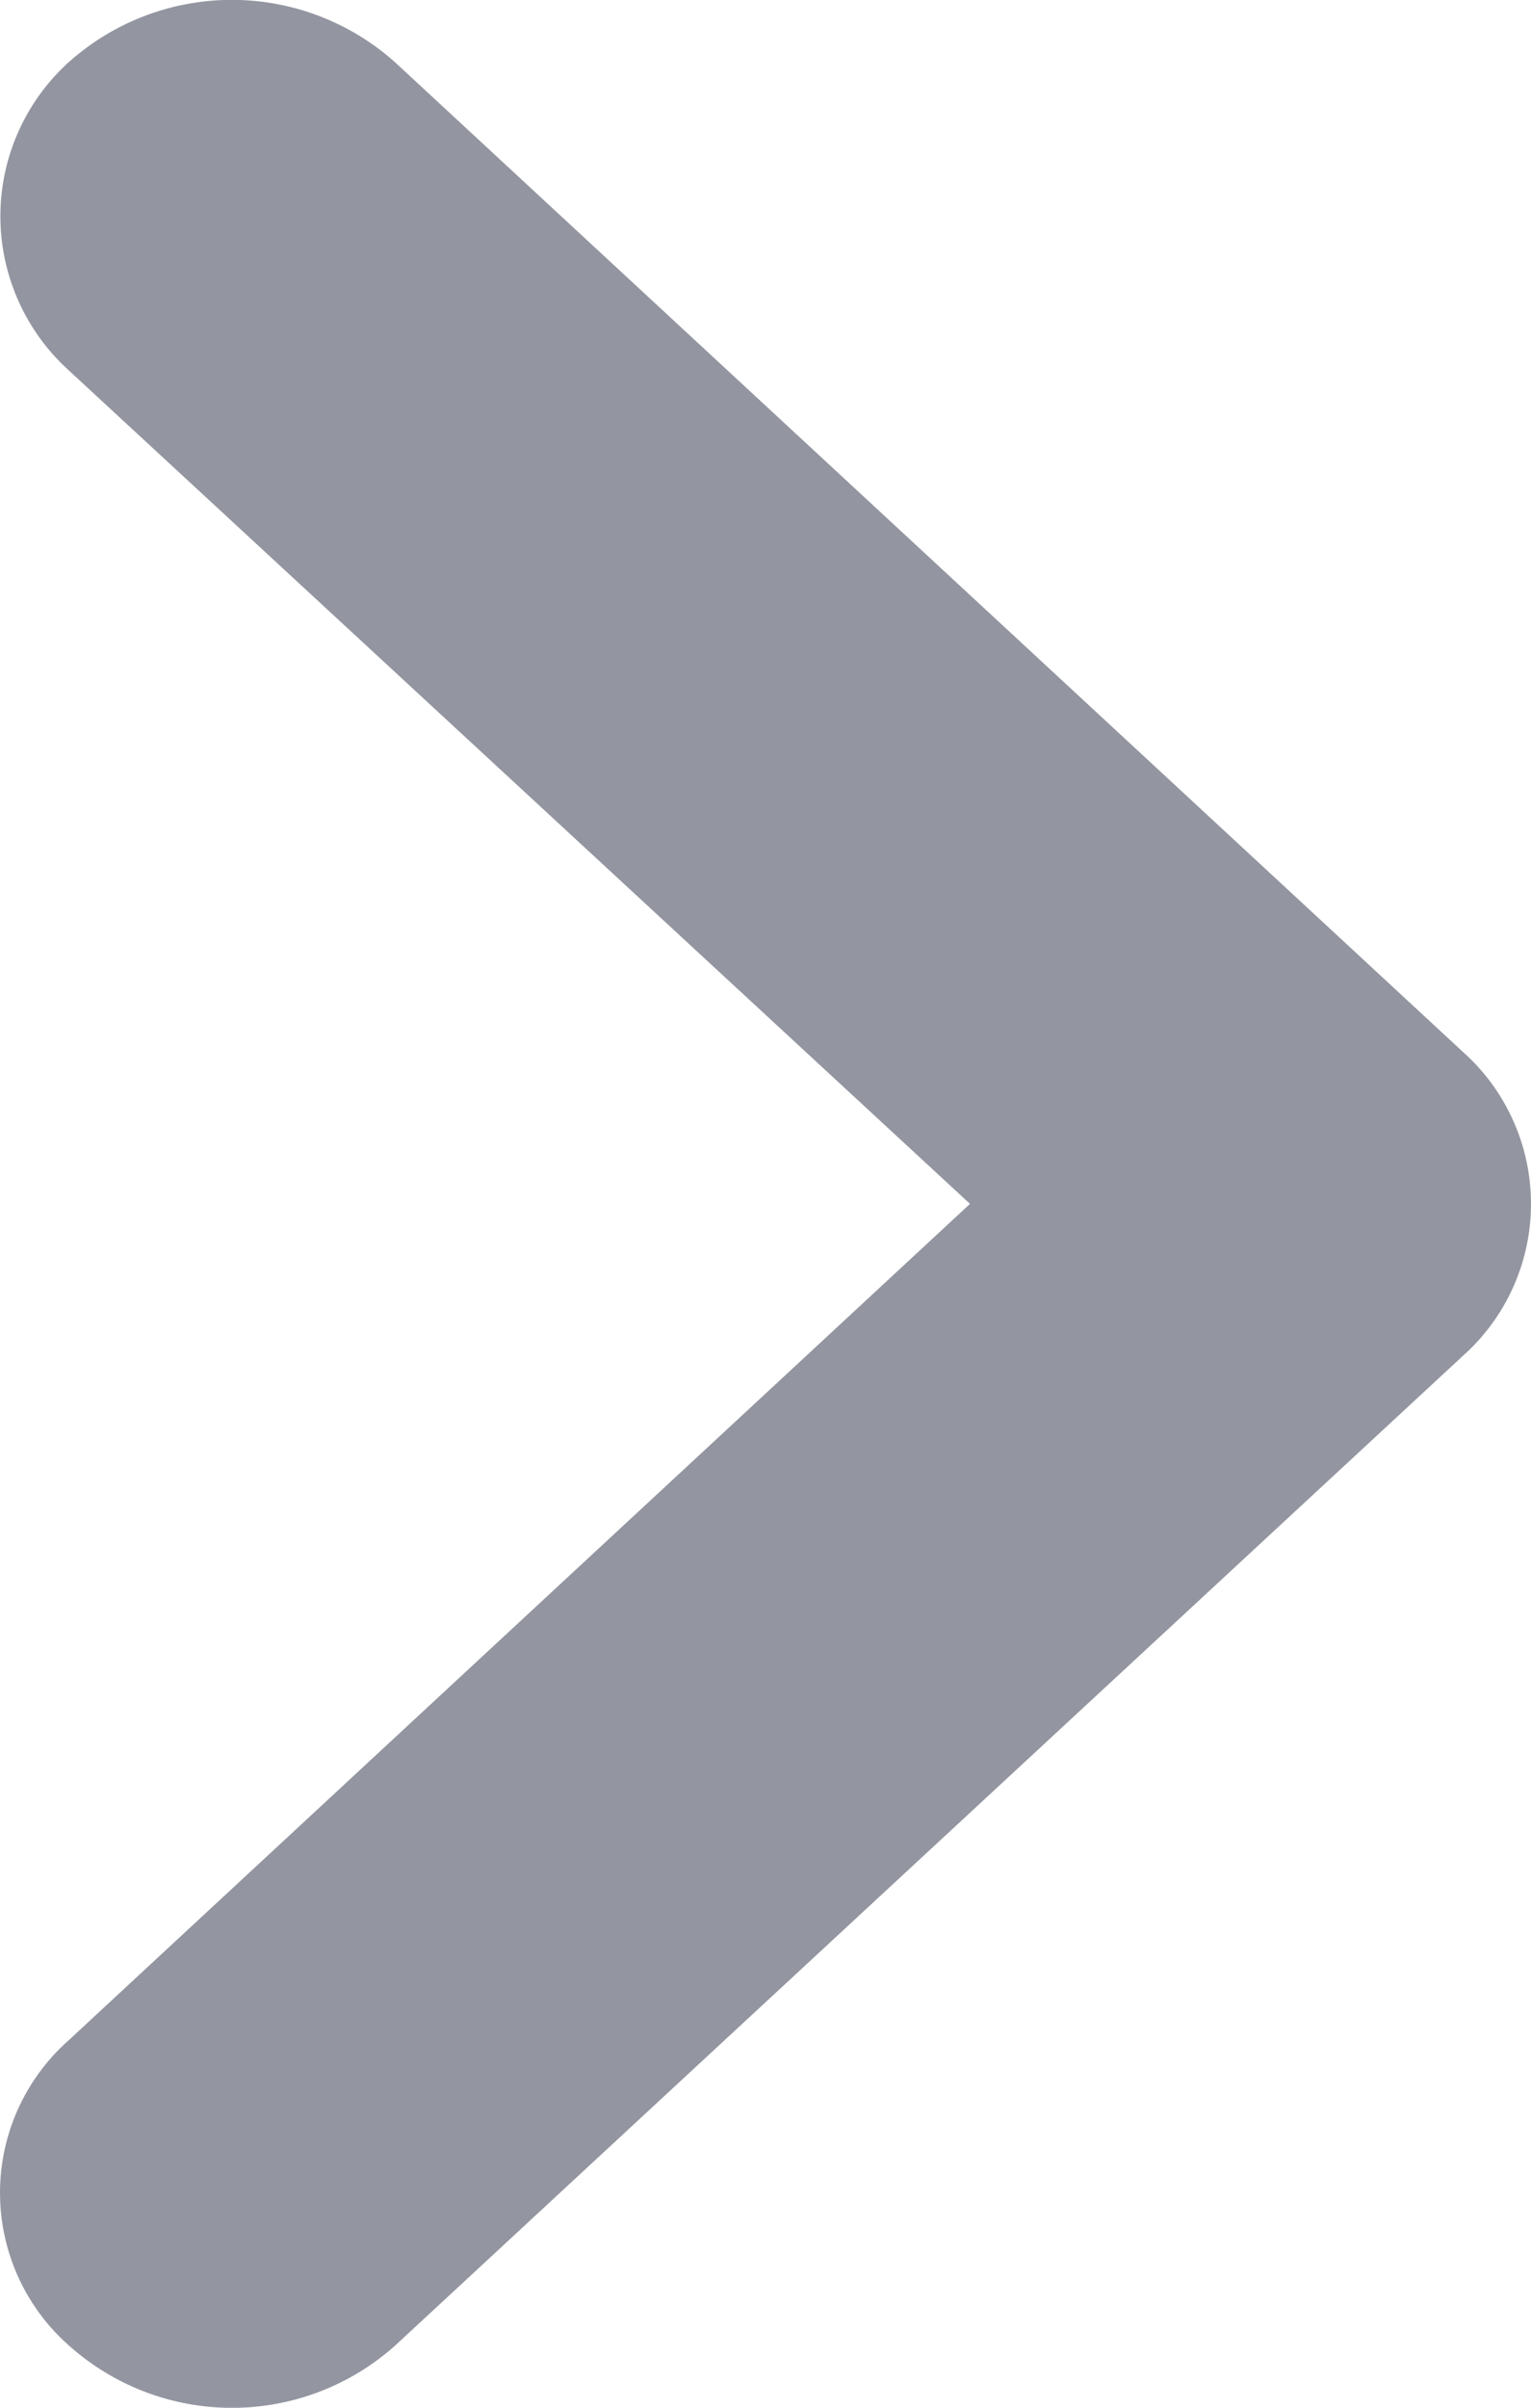 <svg xmlns="http://www.w3.org/2000/svg" width="7" height="11" viewBox="0 0 7 11">
  <path id="Path" d="M5.5,4.435,1.676.311a.93.93,0,0,0-1.388,0,1.119,1.119,0,0,0,0,1.5L4.806,6.689a.93.93,0,0,0,1.388,0L10.712,1.81a1.119,1.119,0,0,0,0-1.5.949.949,0,0,0-1.4,0Z" transform="translate(0 11) rotate(-90)" fill="#282c43" opacity="0.5"/>
</svg>
